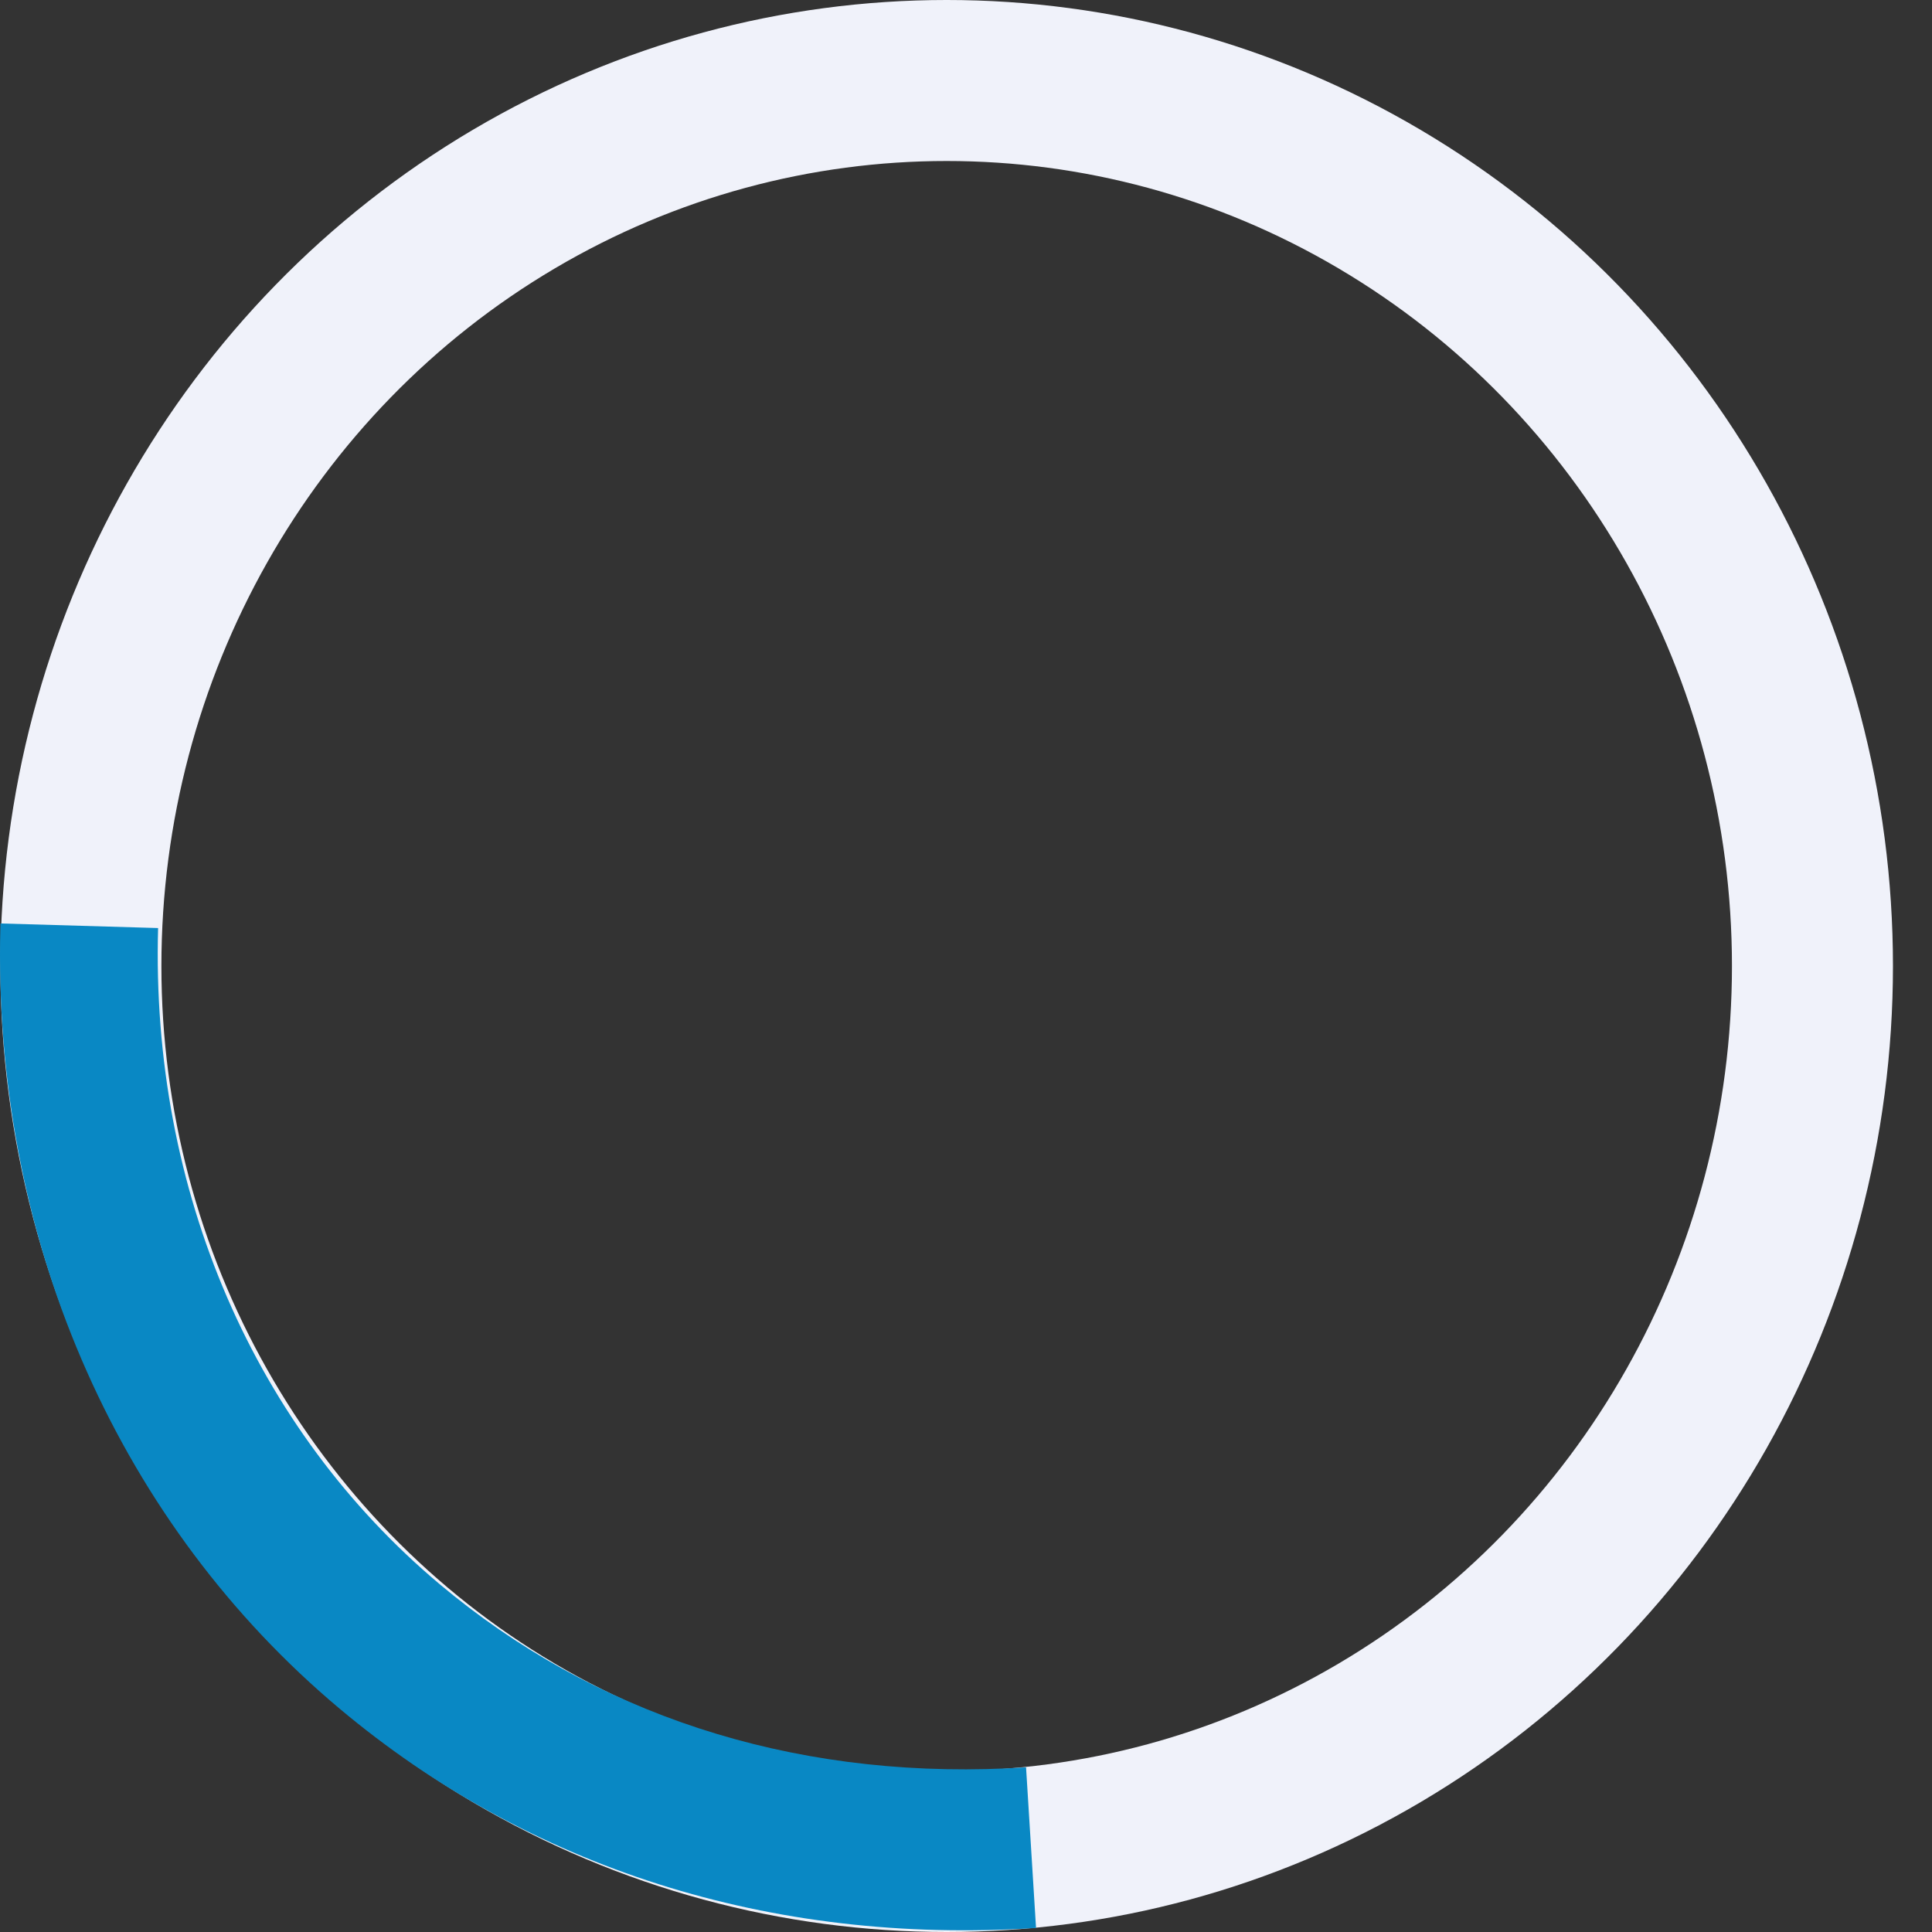 <?xml version="1.0" encoding="UTF-8"?>
<svg width="48px" height="48px" viewBox="0 0 48 48" version="1.1" xmlns="http://www.w3.org/2000/svg" xmlns:xlink="http://www.w3.org/1999/xlink">
    <rect x="0" y="0" width="48" height="48" fill="#333333" stroke="none"/>
    <!-- Generator: Sketch 61.2 (89653) - https://sketch.com -->
    <title>Group 6</title>
    <desc>Created with Sketch.</desc>
    <g id="RTV-Version-3" stroke="none" stroke-width="1" fill="none" fill-rule="evenodd">
        <g id="Configure" transform="translate(-843, -368)">
            <g id="Group-6" transform="translate(843, 368)">
                <ellipse id="Oval" stroke="#F0F2FA" stroke-width="4" cx="23.52" cy="24" rx="21.51" ry="22"></ellipse>
                <path d="M0.011,22.943 L3.928,23.057 C3.743,29.613 6.345,35.517 10.925,39.36 C14.737,42.559 19.58,44.178 25.011,43.935 L25.492,43.908 L25.74,47.9 C19.131,48.328 13.135,46.393 8.437,42.451 C3.022,37.907 -0.087,31 0.002,23.391 L0.011,22.943 Z" id="Path" fill="#0988C4" fill-rule="nonzero"></path>
            </g>
        </g>
    </g>
</svg>